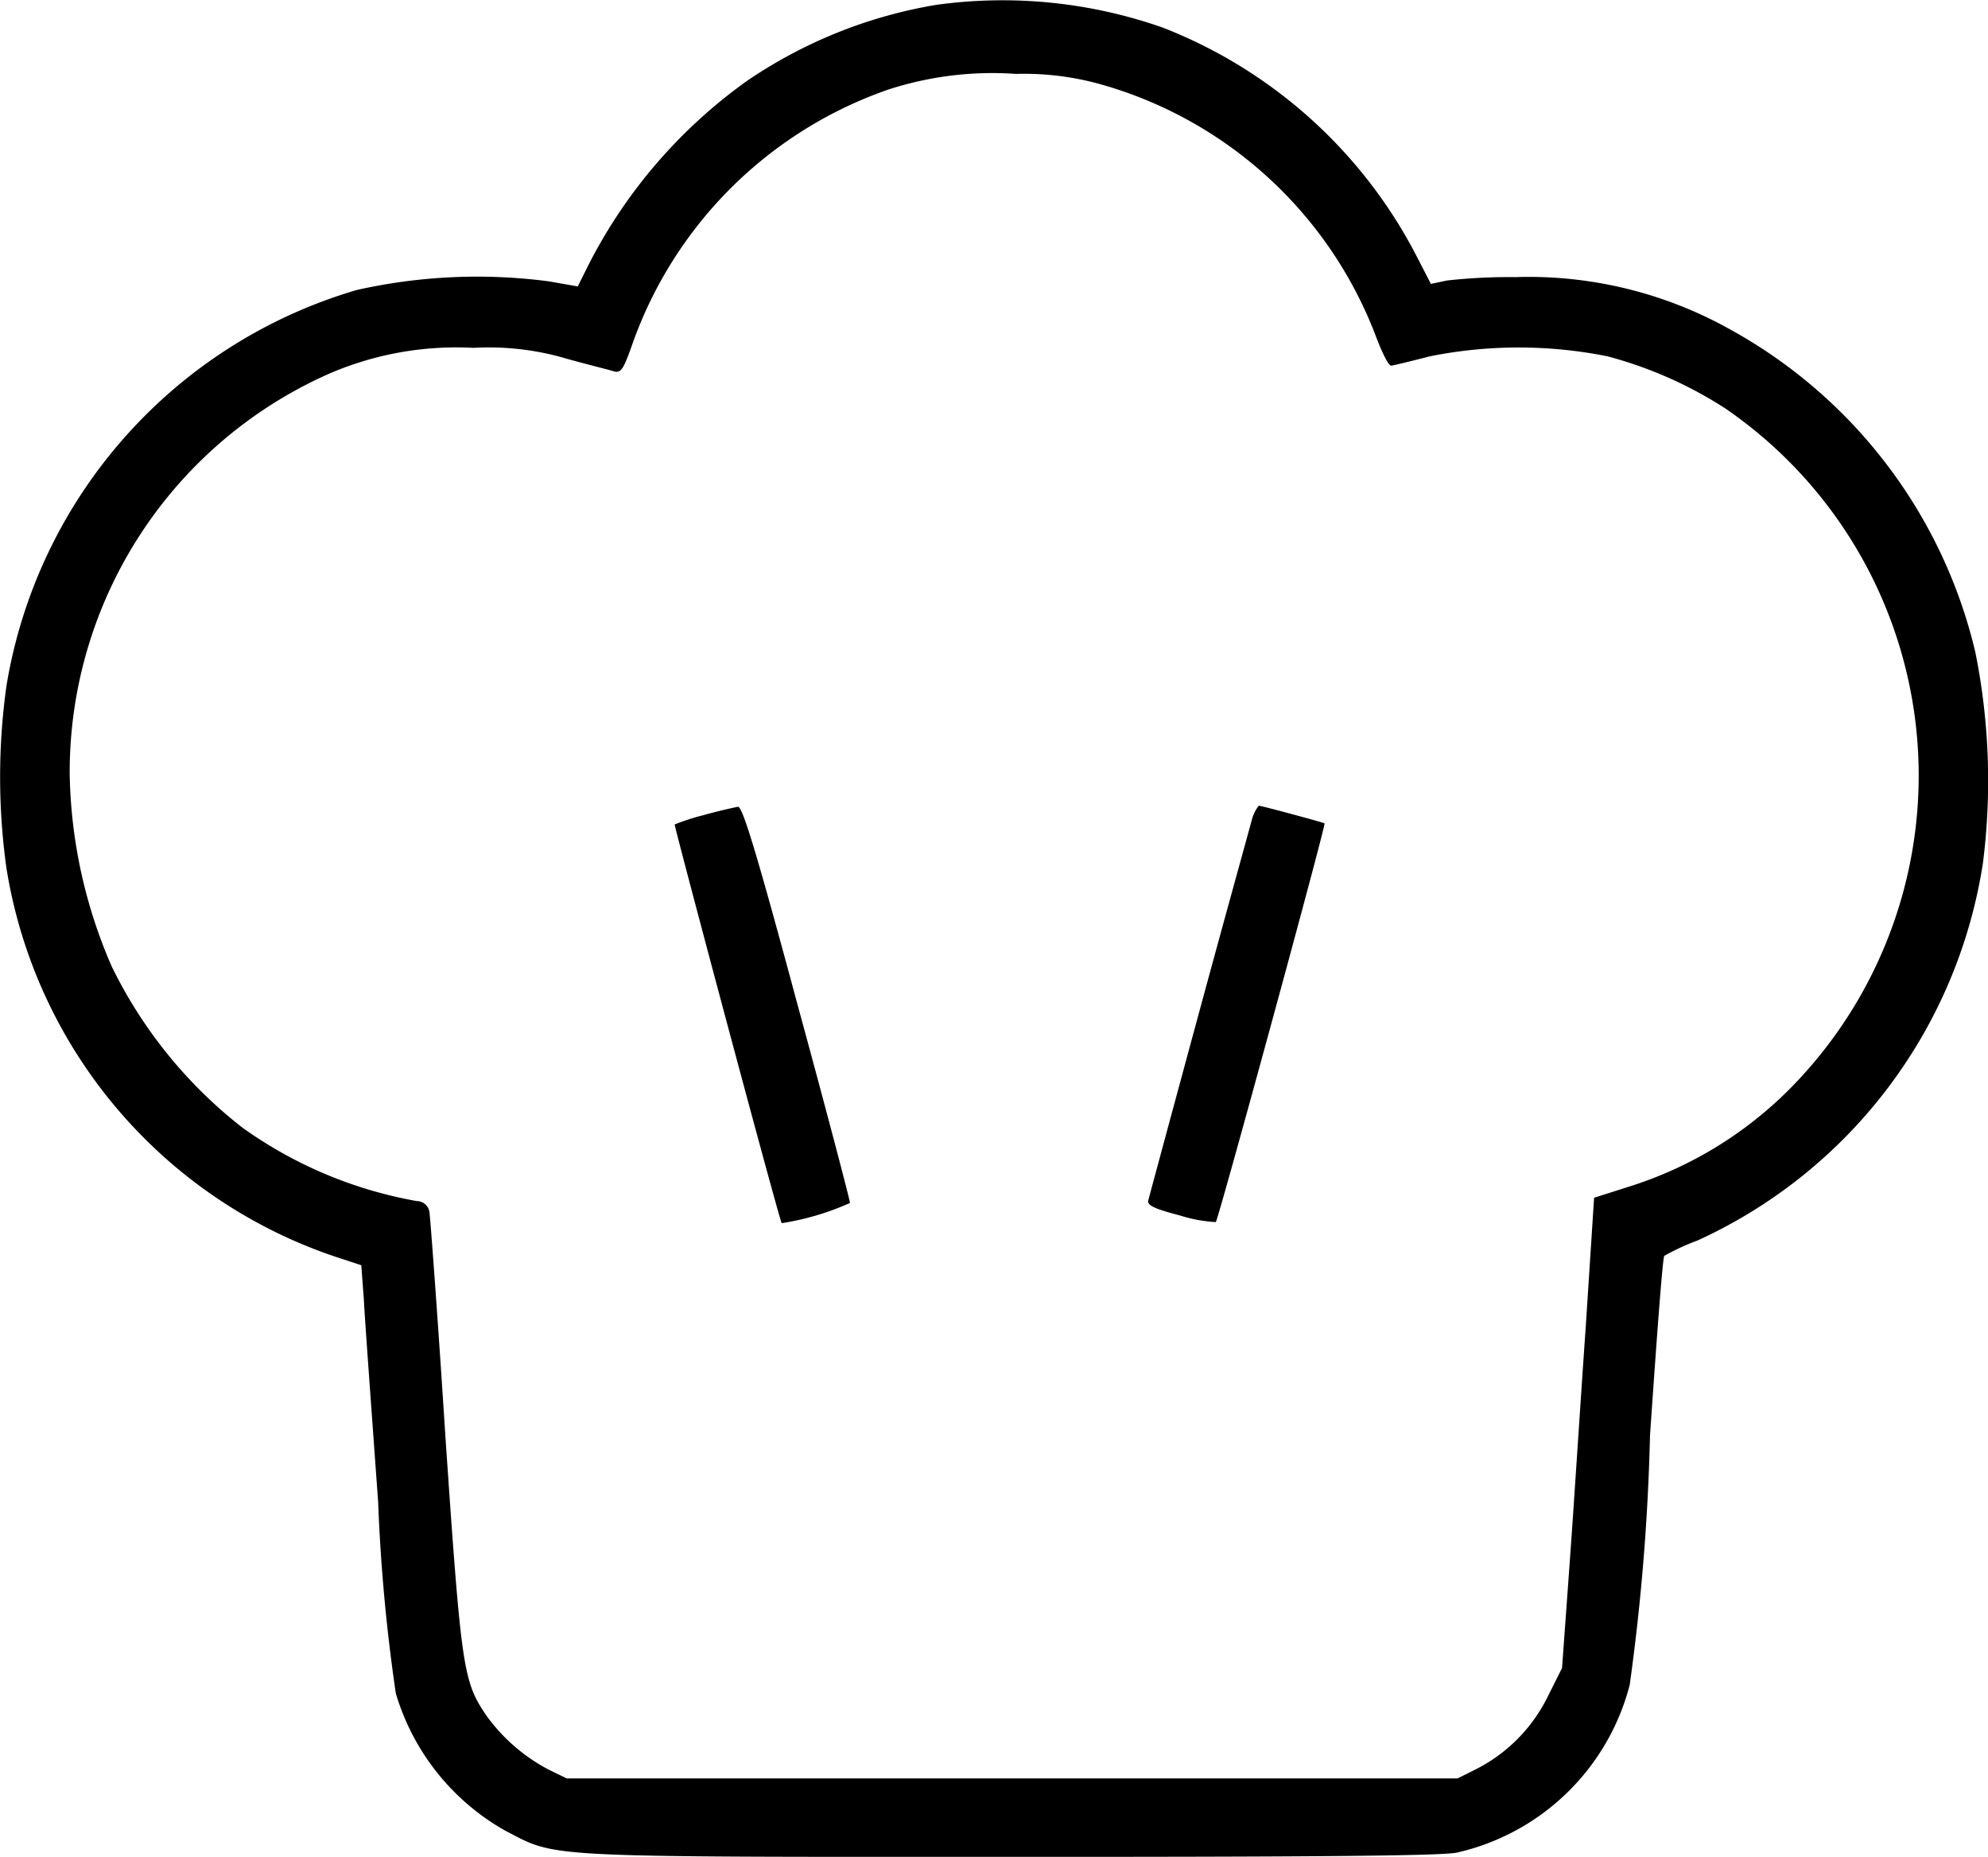 <svg id="chef_at_on" data-name="chef at on" xmlns="http://www.w3.org/2000/svg" width="46.326" height="43.265" viewBox="0 0 46.326 43.265">
  <g id="Group_754" data-name="Group 754" transform="translate(-10.05 -17.916)">
    <g id="Group_755" data-name="Group 755" transform="translate(10.05 17.916)">
      <g id="Group_754-2" data-name="Group 754" transform="translate(0 0)">
        <path id="Path_568" data-name="Path 568" d="M31.861,18.03a11.057,11.057,0,0,0-4.4,1.768,11.91,11.91,0,0,0-3.673,4.242l-.275.55-.668-.118a12.819,12.819,0,0,0-4.478.2A11.568,11.568,0,0,0,10.2,33.9a15.346,15.346,0,0,0,0,4.242,11.46,11.46,0,0,0,7.66,9.054l.609.2.059.786c.02.432.177,2.553.334,4.733a41.331,41.331,0,0,0,.412,4.458,5.45,5.45,0,0,0,2.553,3.2c1.218.628.707.609,11.725.609,6.776,0,10.076-.02,10.449-.1a5.394,5.394,0,0,0,4.026-3.908A50.712,50.712,0,0,0,48.5,51.36c.157-2.278.295-4.164.334-4.183a5.15,5.15,0,0,1,.766-.354,11.6,11.6,0,0,0,6.658-8.8,15.181,15.181,0,0,0-.177-4.91,11.629,11.629,0,0,0-5.715-7.522,9.614,9.614,0,0,0-5.008-1.218,13.146,13.146,0,0,0-1.591.079l-.373.079-.334-.648a11.259,11.259,0,0,0-5.912-5.323A11.265,11.265,0,0,0,31.861,18.03Zm4.026,1.905a9.668,9.668,0,0,1,6.246,5.872c.137.354.275.628.334.628.039,0,.452-.1.9-.216a10.51,10.51,0,0,1,4.144,0,9.566,9.566,0,0,1,2.75,1.218,10.372,10.372,0,0,1,1.63,15.712,9.143,9.143,0,0,1-3.83,2.4l-.864.275L47,48.866c-.118,1.669-.275,4.144-.373,5.48l-.177,2.435-.334.668a3.756,3.756,0,0,1-1.669,1.689l-.432.216H23.258l-.412-.2A4.184,4.184,0,0,1,21.392,57.9c-.55-.805-.589-1.061-.962-6.5-.177-2.769-.354-5.126-.373-5.244a.3.3,0,0,0-.295-.255A9.965,9.965,0,0,1,15.7,44.191a10.713,10.713,0,0,1-3.044-3.751,11.665,11.665,0,0,1-.982-4.5,10.156,10.156,0,0,1,6.03-9.31,7.471,7.471,0,0,1,3.378-.609,6.382,6.382,0,0,1,2.18.255c.491.137.982.255,1.1.295.157.039.216-.059.393-.55a9.7,9.7,0,0,1,5.971-6.01,7.835,7.835,0,0,1,3-.373A6.614,6.614,0,0,1,35.887,19.936Z" transform="translate(-10.05 -17.916)"/>
        <path id="Path_569" data-name="Path 569" d="M90.767,113.8a5.082,5.082,0,0,0-.668.216c-.02.02,2.435,9.211,2.494,9.29a6.2,6.2,0,0,0,1.591-.471c0-.059-.55-2.16-1.237-4.674-.982-3.653-1.277-4.576-1.375-4.557S91.121,113.7,90.767,113.8Z" transform="translate(-74.377 -94.806)"/>
        <path id="Path_570" data-name="Path 570" d="M148.694,113.814c-.039.157-.609,2.2-1.237,4.517s-1.159,4.282-1.178,4.36c-.039.118.137.2.727.354a3.4,3.4,0,0,0,.845.157c.059-.059,2.573-9.27,2.534-9.29-.02-.02-1.473-.412-1.532-.412A.873.873,0,0,0,148.694,113.814Z" transform="translate(-119.519 -94.727)"/>
      </g>
    </g>
  </g>
</svg>
